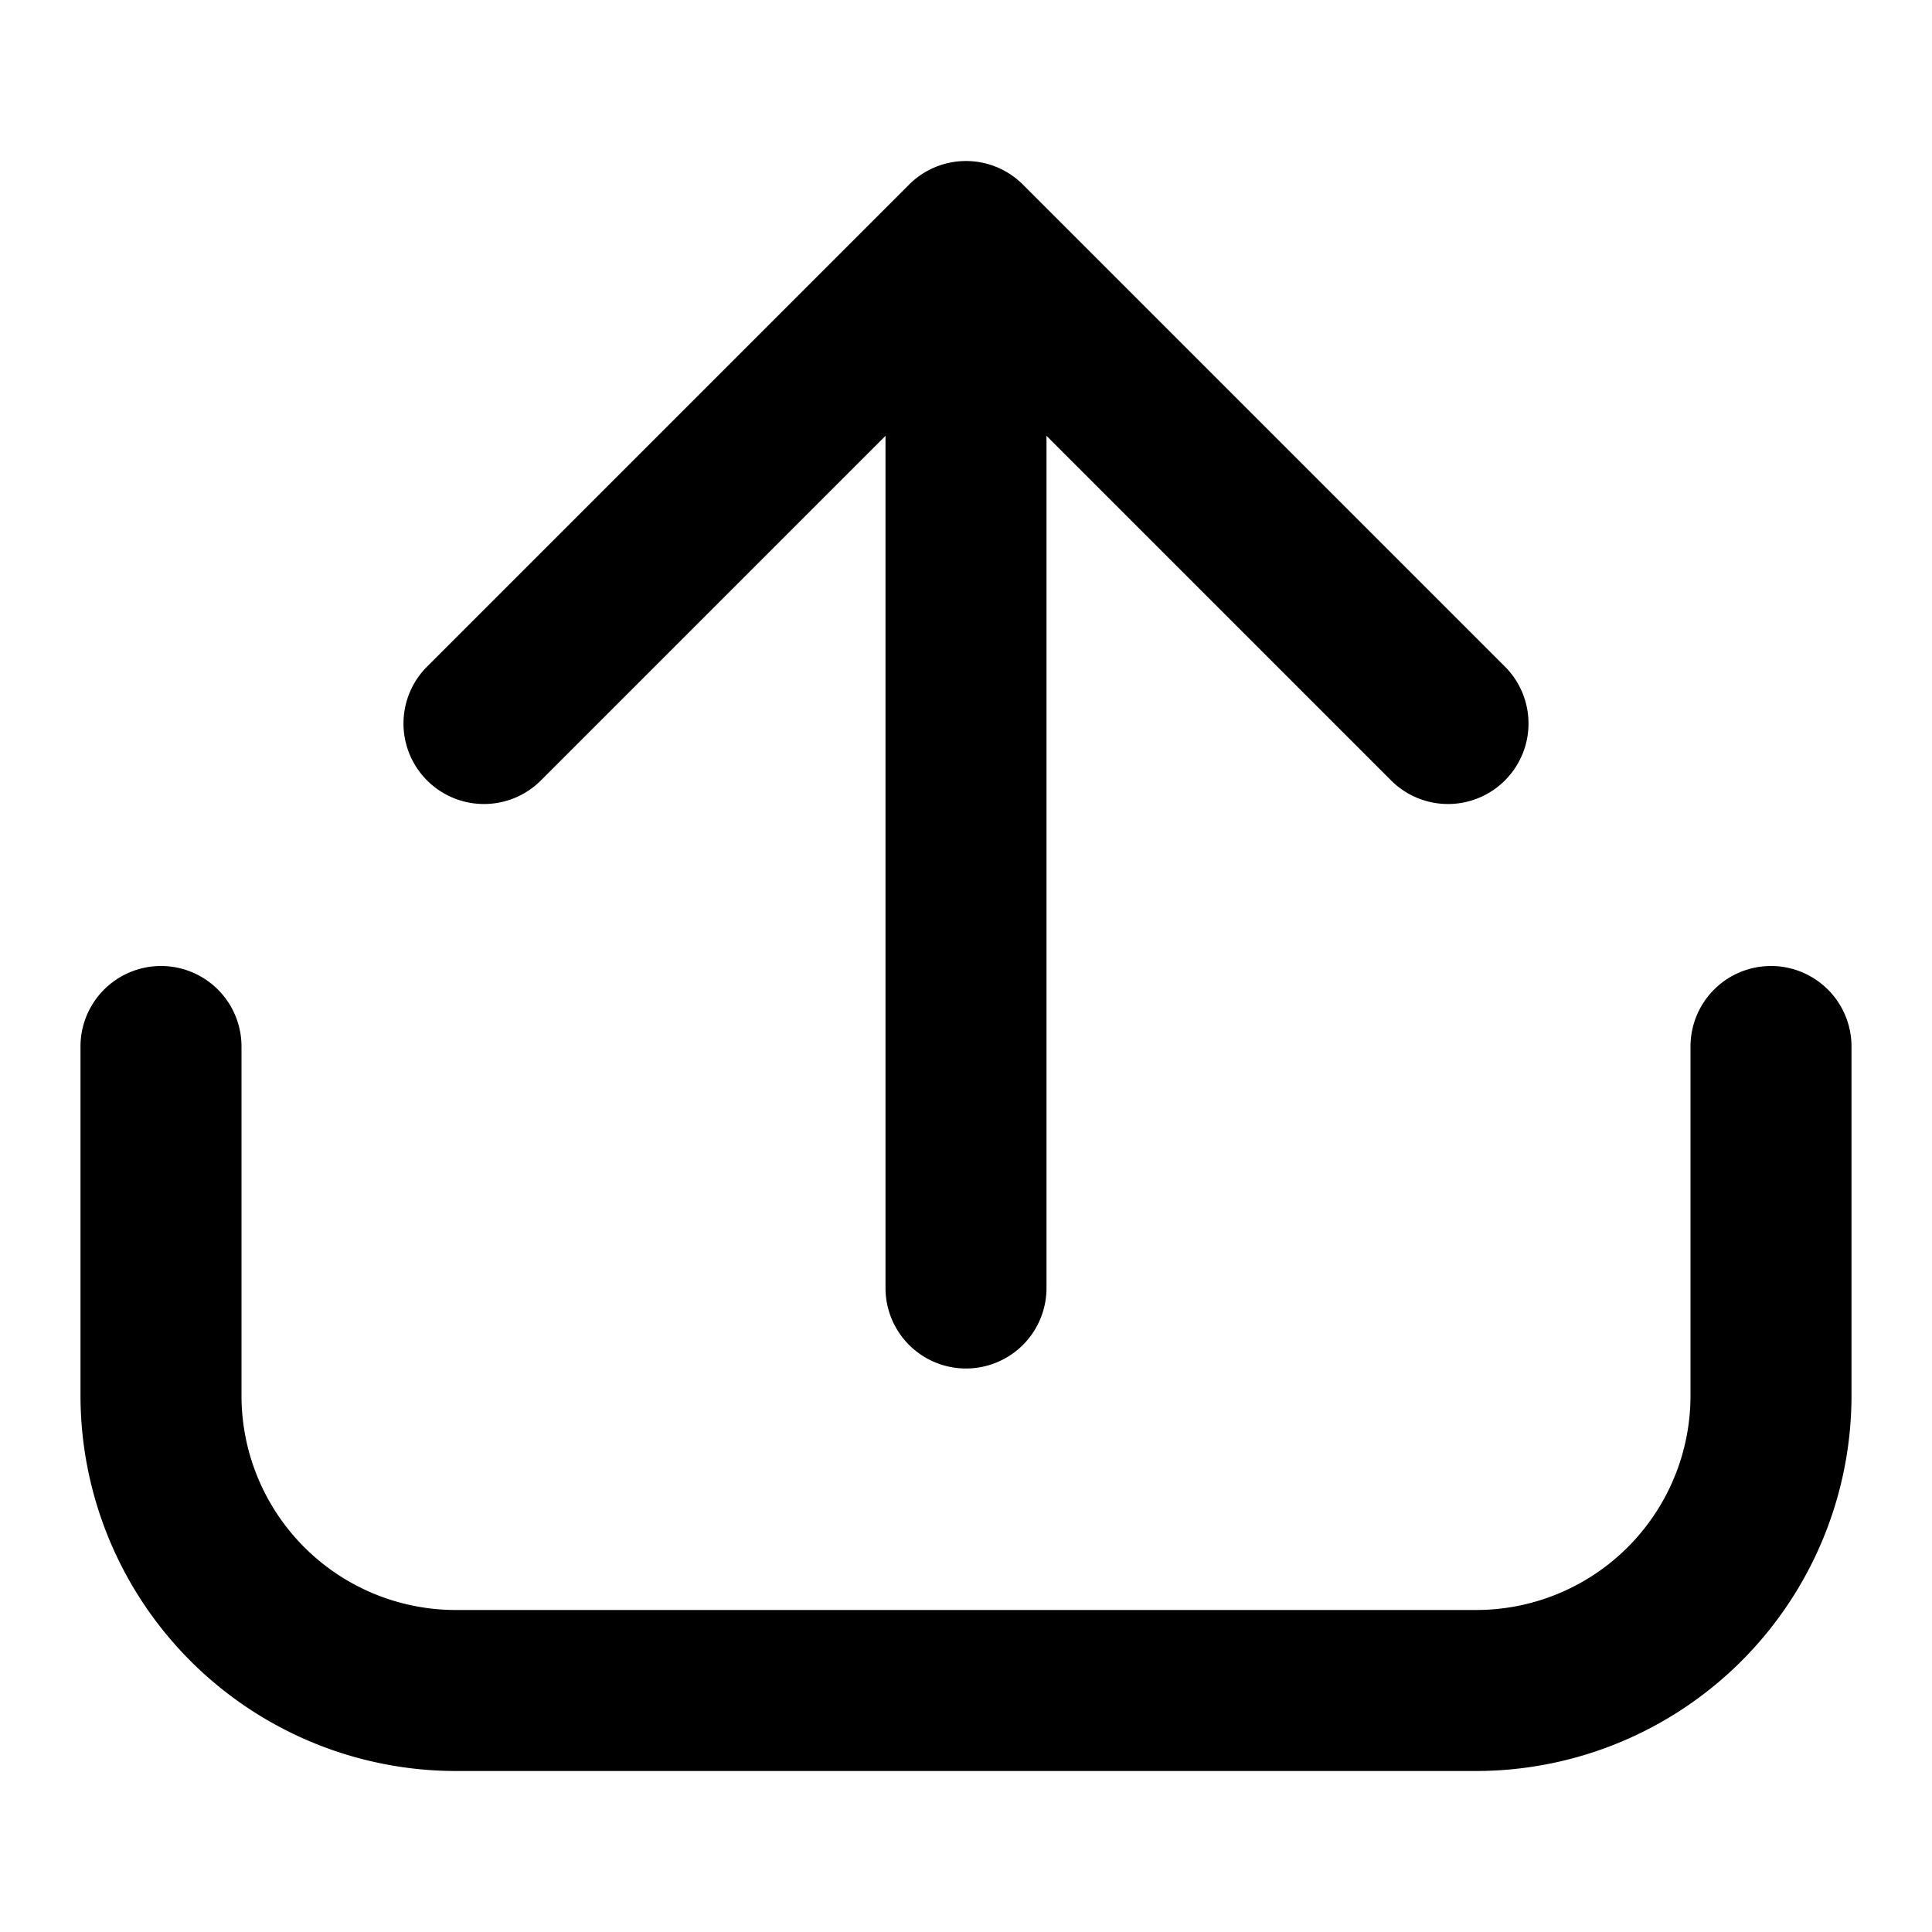 <svg height='300px' width='300px'  fill="#000000" xmlns="http://www.w3.org/2000/svg" data-name="Layer 2" viewBox="0 0 24 24" x="0px" y="0px"><title>UI</title><path d="M22,12a1,1,0,0,0-1,1v4.34A2.663,2.663,0,0,1,18.34,20H5.66A2.663,2.663,0,0,1,3,17.34V13a1,1,0,0,0-2,0v4.34A4.666,4.666,0,0,0,5.66,22H18.34A4.666,4.666,0,0,0,23,17.34V13A1,1,0,0,0,22,12Z"></path><path d="M6.707,9.707,11,5.414V16a1,1,0,0,0,2,0V5.414l4.293,4.293a1,1,0,0,0,1.414-1.414l-6-6a1,1,0,0,0-1.414,0l-6,6A1,1,0,0,0,6.707,9.707Z"></path></svg>